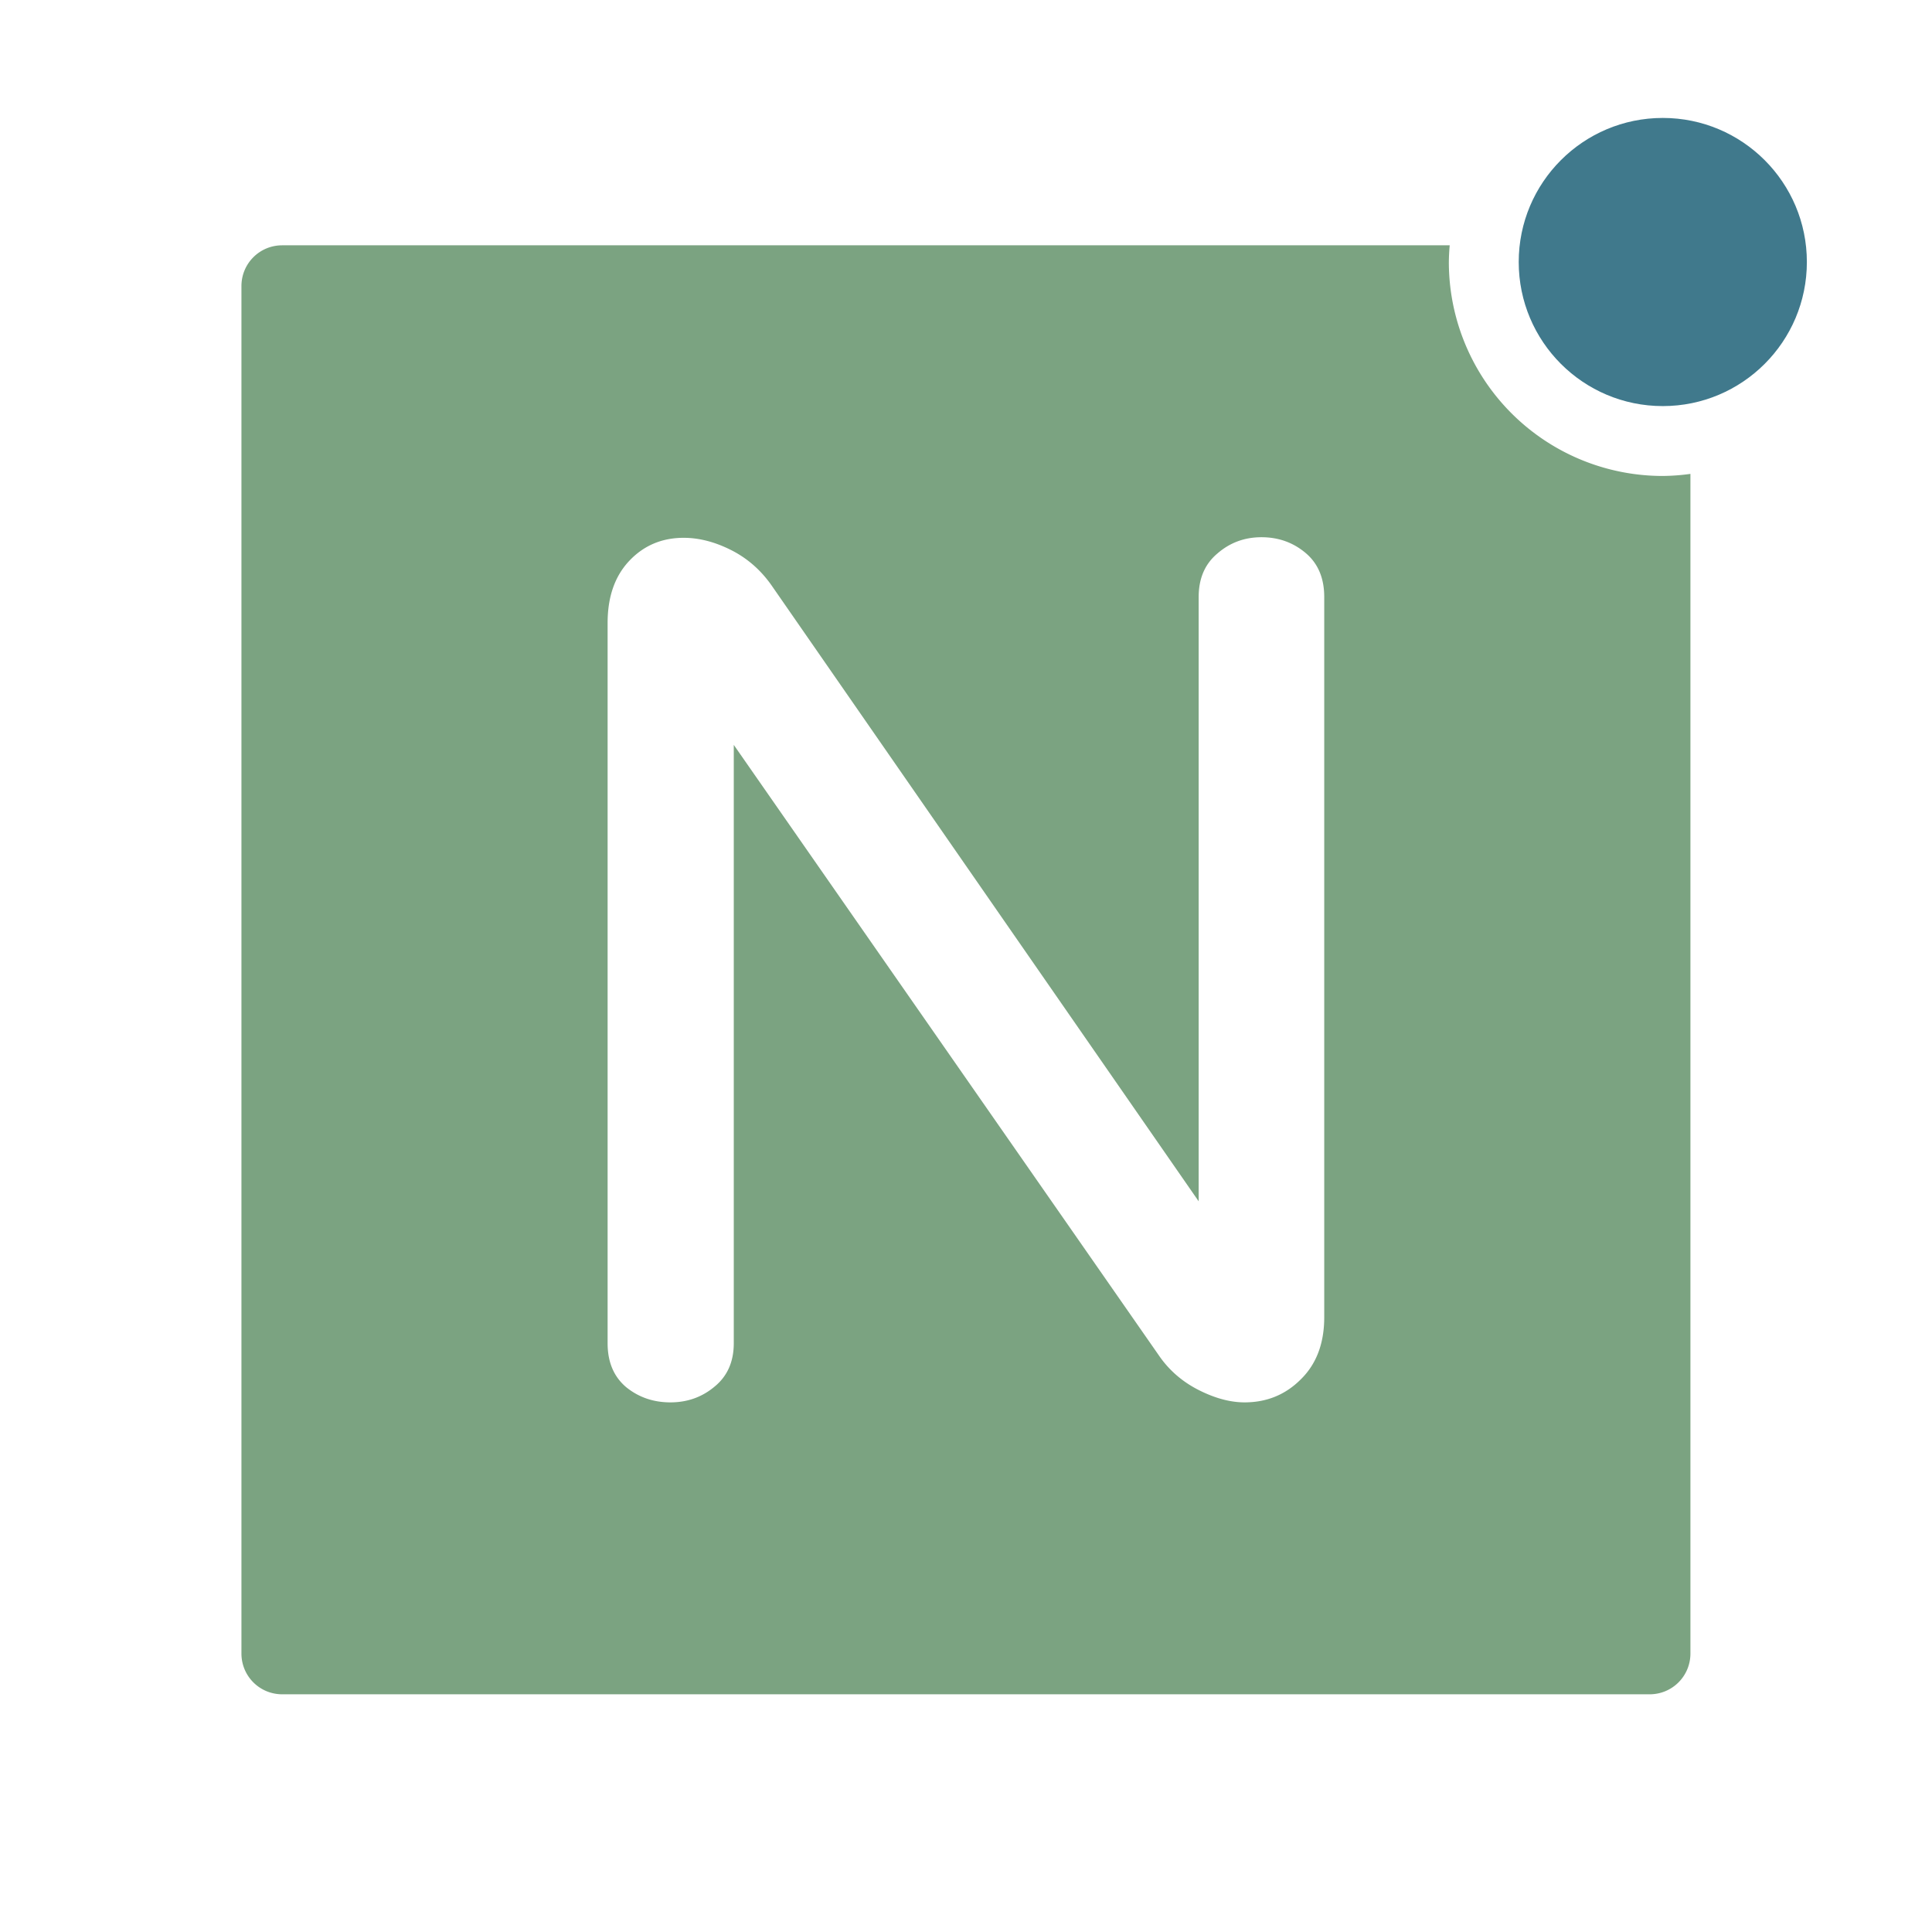 <?xml version="1.0" encoding="UTF-8" standalone="no"?>
<!-- Created with Inkscape (http://www.inkscape.org/) -->

<svg
   xmlns:dc="http://purl.org/dc/elements/1.1/"
   xmlns:cc="http://creativecommons.org/ns#"
   xmlns:rdf="http://www.w3.org/1999/02/22-rdf-syntax-ns#"
   xmlns:svg="http://www.w3.org/2000/svg"
   xmlns="http://www.w3.org/2000/svg"
   xmlns:sodipodi="http://sodipodi.sourceforge.net/DTD/sodipodi-0.dtd"
   xmlns:inkscape="http://www.inkscape.org/namespaces/inkscape"
   width="128"
   height="128"
   viewBox="0 0 33.867 33.867"
   version="1.1"
   id="svg8"
   inkscape:export-filename="/home/mokush/dev/nudgeti/extension/images/nudgeti-128.png"
   inkscape:export-xdpi="96"
   inkscape:export-ydpi="96"
   inkscape:version="0.92.2 5c3e80d, 2017-08-06"
   sodipodi:docname="nudgeti-icon.svg">
  <defs
     id="defs2" />
  <sodipodi:namedview
     id="base"
     pagecolor="#ffffff"
     bordercolor="#666666"
     borderopacity="1.0"
     inkscape:pageopacity="0.0"
     inkscape:pageshadow="2"
     inkscape:zoom="2.8"
     inkscape:cx="14.852364"
     inkscape:cy="27.712579"
     inkscape:document-units="mm"
     inkscape:current-layer="layer1"
     showgrid="true"
     units="px"
     inkscape:window-width="1884"
     inkscape:window-height="1051"
     inkscape:window-x="36"
     inkscape:window-y="0"
     inkscape:window-maximized="1">
    <inkscape:grid
       type="xygrid"
       id="grid825" />
  </sodipodi:namedview>
  <g
     inkscape:label="Layer 1"
     inkscape:groupmode="layer"
     id="layer1"
     transform="translate(0,-263.133)">
    <g
       id="g817"
       transform="matrix(0.254,0,0,0.254,-15.473,93.719)">
      <path
         transform="translate(63.58,669.914)"
         id="rect829"
         d="M 16.814,14 C 15.255,14 14,15.255 14,16.814 V 111.186 C 14,112.745 15.255,114 16.814,114 H 111.186 C 112.745,114 114,112.745 114,111.186 V 29.775 A 14.764,14.764 0 0 1 112.092,29.918 14.764,14.764 0 0 1 97.328,15.152 14.764,14.764 0 0 1 97.387,14 Z m 67.582,20.146 c 1.167,0 2.18,0.36 3.041,1.082 0.861,0.722 1.291,1.737 1.291,3.043 v 49.707 c 0,1.806 -0.542,3.237 -1.625,4.293 -1.056,1.056 -2.347,1.582 -3.875,1.582 -0.972,0 -2.014,-0.276 -3.125,-0.832 -1.111,-0.556 -2.013,-1.321 -2.707,-2.293 l -29.418,-42.25 v 41.293 c 0,1.278 -0.443,2.278 -1.332,3 -0.861,0.722 -1.876,1.082 -3.043,1.082 -1.167,0 -2.18,-0.347 -3.041,-1.041 -0.861,-0.722 -1.291,-1.735 -1.291,-3.041 V 40.062 c 0,-1.806 0.5,-3.235 1.5,-4.291 1,-1.056 2.25,-1.584 3.75,-1.584 1.056,0 2.139,0.278 3.25,0.834 1.111,0.556 2.041,1.36 2.791,2.416 l 29.5,42.541 V 38.271 c 0,-1.278 0.43,-2.278 1.291,-3 0.861,-0.75 1.876,-1.125 3.043,-1.125 z"
         style="opacity:1;fill:#7ba381;fill-opacity:1;stroke:none;stroke-width:0.94;stroke-miterlimit:4;stroke-dasharray:none;stroke-opacity:1"
         inkscape:connector-curvature="0" />
      <circle
         style="opacity:1;fill:#40798c;fill-opacity:1;stroke:none;stroke-width:0.797;stroke-miterlimit:4;stroke-dasharray:none;stroke-opacity:1"
         id="circle837"
         cx="175.673"
         cy="685.067"
         r="9.943" />
    </g>
  </g>
</svg>
